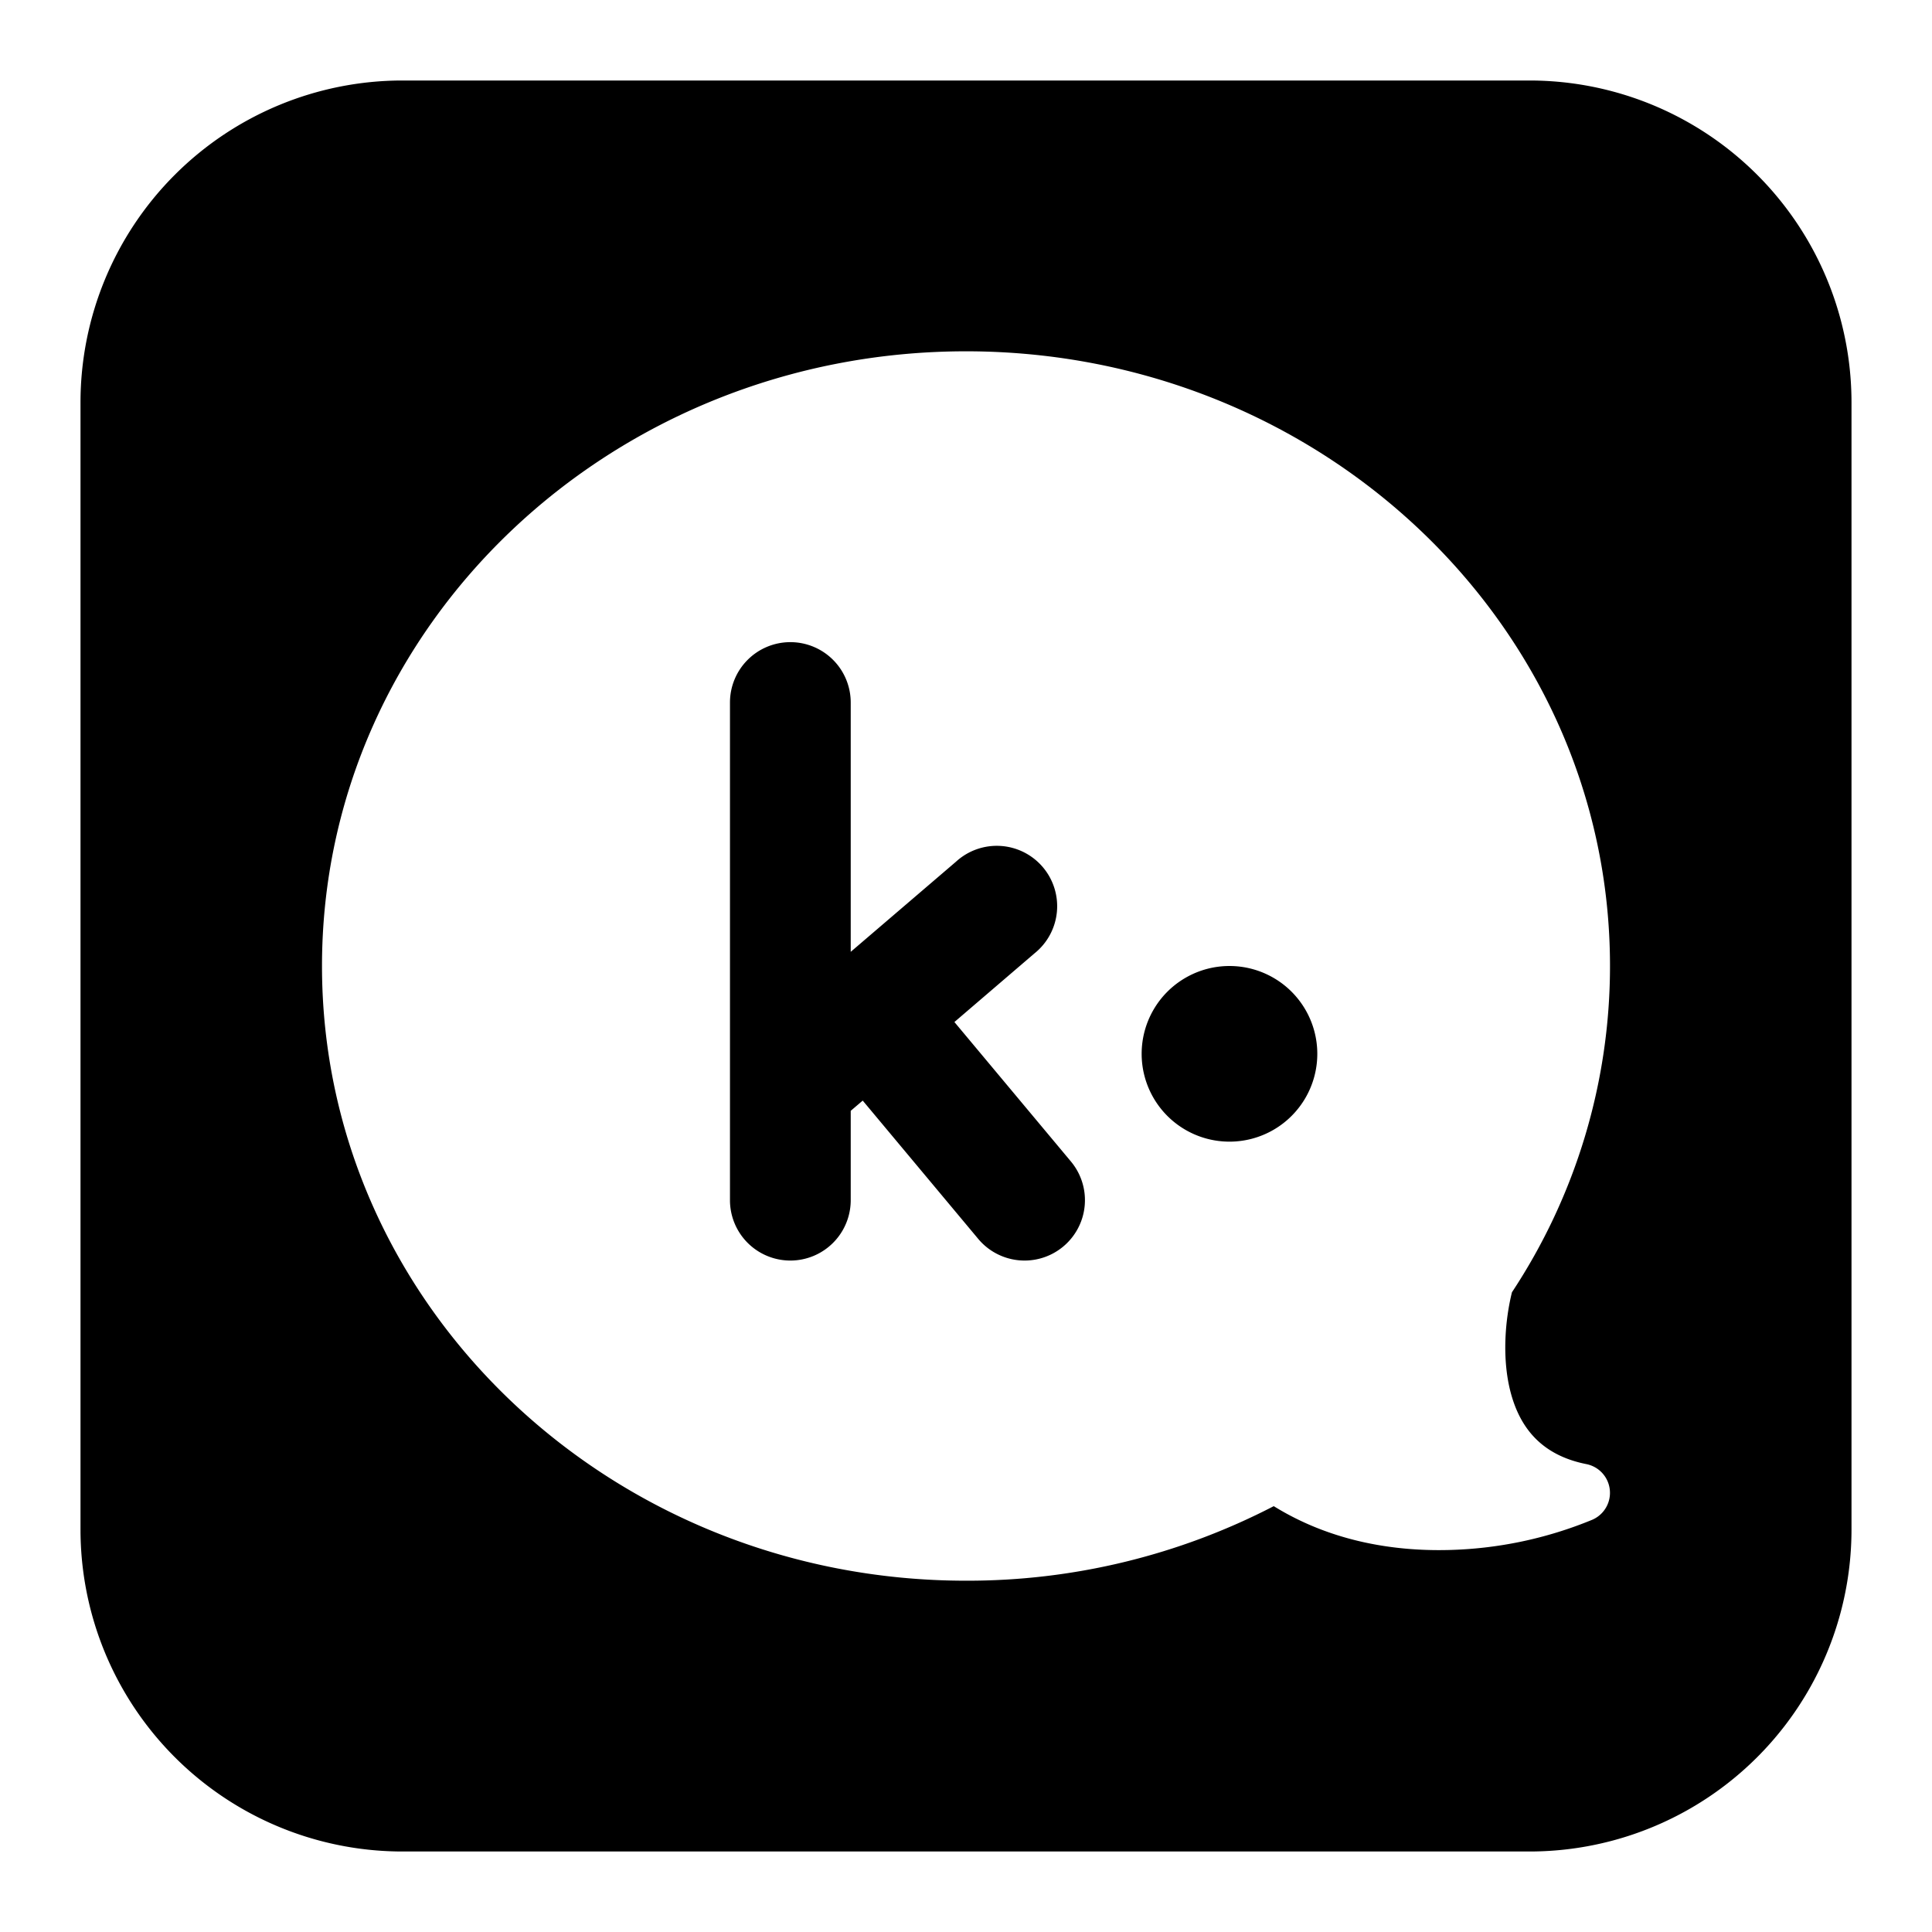 <svg xmlns="http://www.w3.org/2000/svg" fill="none" viewBox="0 0 24 24" id="Kik-Logo-2--Streamline-Logos-Block">
  <desc>
    Kik Logo 2 Streamline Icon: https://streamlinehq.com
  </desc>
  <path fill="#000000" fill-rule="evenodd" d="M5 1a4 4 0 0 0 -4 4v14a4 4 0 0 0 4 4h14a4 4 0 0 0 4 -4V5a4 4 0 0 0 -4 -4H5Zm7 3.364c-4.401 0 -8 3.402 -8 7.636s3.599 7.636 8 7.636a8.267 8.267 0 0 0 3.823 -0.926c0.699 0.433 1.474 0.56 2.157 0.545a4.993 4.993 0 0 0 1.802 -0.377 0.364 0.364 0 0 0 -0.074 -0.69c-0.567 -0.112 -0.826 -0.46 -0.94 -0.883 -0.114 -0.425 -0.07 -0.913 0.014 -1.252A7.35 7.35 0 0 0 20 12c0 -4.234 -3.599 -7.636 -8 -7.636ZM9.818 7.977a0.75 0.75 0 0 1 0.75 0.75v3.097l1.308 -1.12a0.75 0.75 0 1 1 0.976 1.138l-0.996 0.854 1.447 1.732a0.75 0.75 0 0 1 -1.151 0.962l-1.435 -1.718 -0.149 0.127v1.11a0.75 0.75 0 0 1 -1.5 0V8.727a0.75 0.75 0 0 1 0.75 -0.75Zm6.546 5.114a1.091 1.091 0 1 1 -2.182 0 1.091 1.091 0 0 1 2.182 0Z" clip-rule="evenodd" stroke-width="1"></path>
</svg>